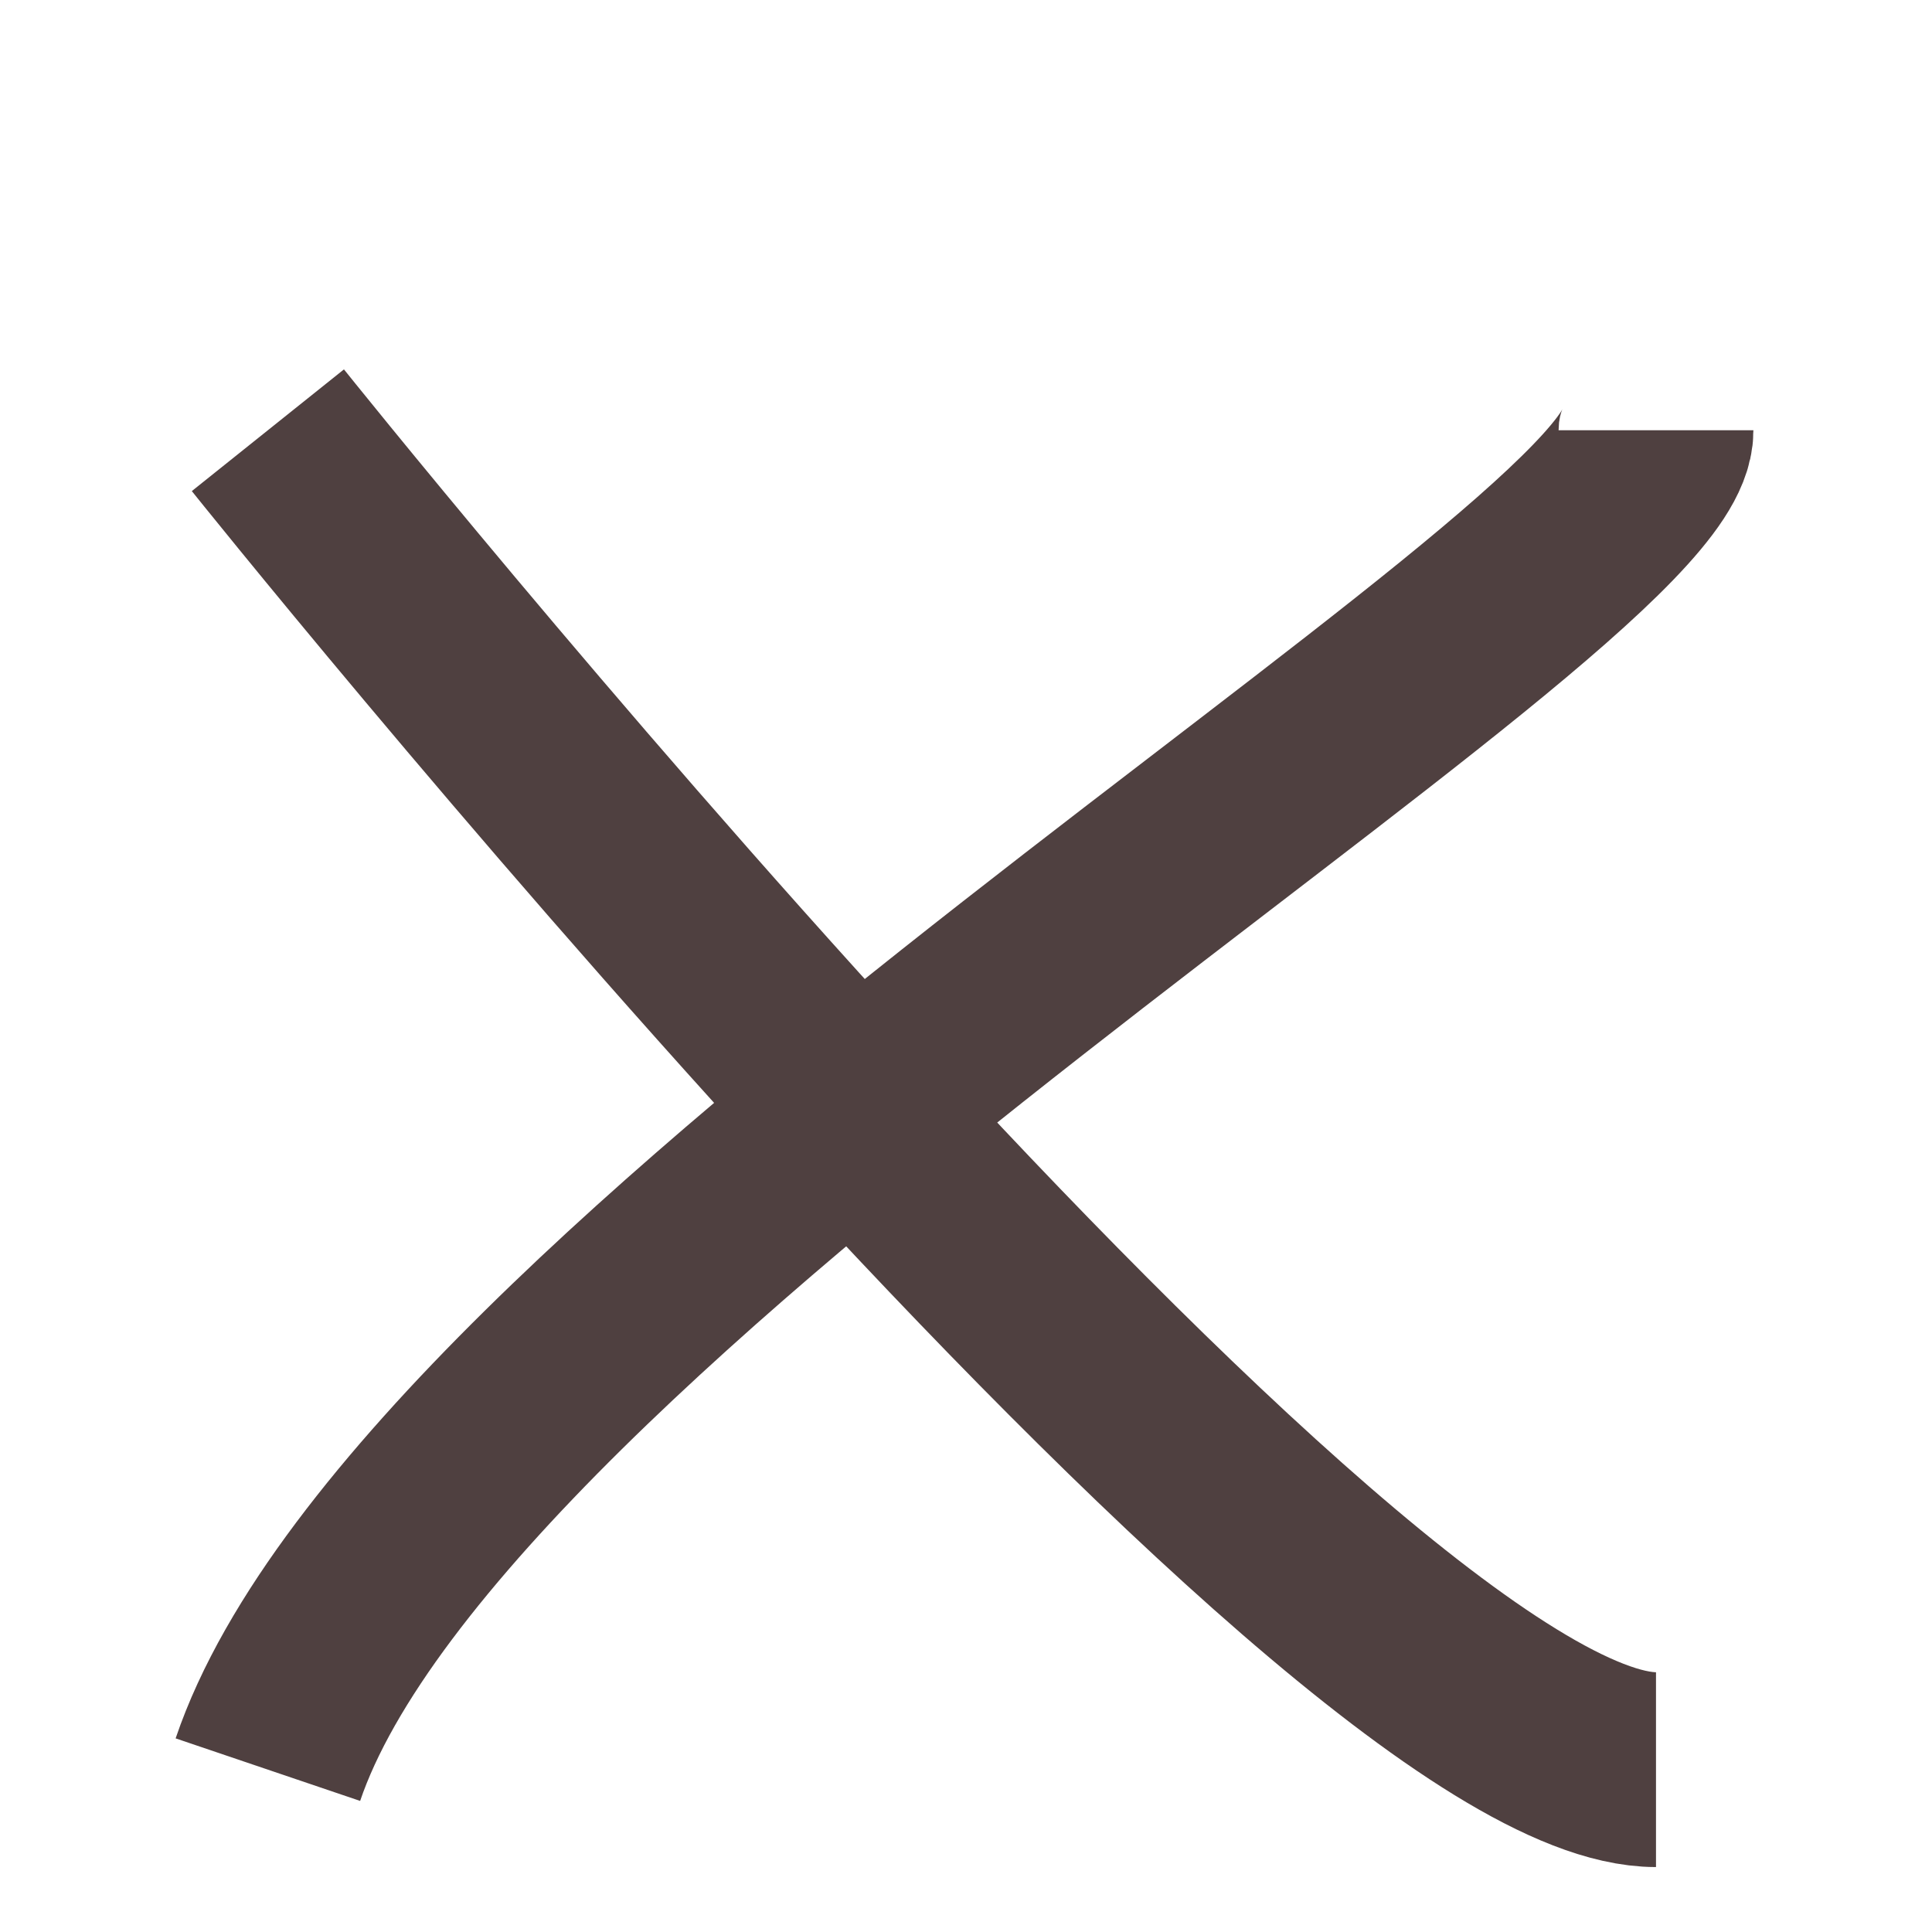<svg width="30" height="30" viewBox="0 0 119 113" fill="none" xmlns="http://www.w3.org/2000/svg">
<g filter="url(#filter0_i_6_18)">
<path d="M16.5 19.5C16.5 19.5 82.5 102 102 102M16.5 102C26.5 72.5 102 29 102 19.5" stroke="#2F1D1D" stroke-opacity="0.84" stroke-width="12"/>
</g>
<defs>
<filter id="filter0_i_6_18" x="10.818" y="15.752" width="97.182" height="96.248" filterUnits="userSpaceOnUse" color-interpolation-filters="sRGB">
<feFlood flood-opacity="0" result="BackgroundImageFix"/>
<feBlend mode="normal" in="SourceGraphic" in2="BackgroundImageFix" result="shape"/>
<feColorMatrix in="SourceAlpha" type="matrix" values="0 0 0 0 0 0 0 0 0 0 0 0 0 0 0 0 0 0 127 0" result="hardAlpha"/>
<feOffset dy="4"/>
<feGaussianBlur stdDeviation="2"/>
<feComposite in2="hardAlpha" operator="arithmetic" k2="-1" k3="1"/>
<feColorMatrix type="matrix" values="0 0 0 0 0 0 0 0 0 0 0 0 0 0 0 0 0 0 0.25 0"/>
<feBlend mode="normal" in2="shape" result="effect1_innerShadow_6_18"/>
</filter>
</defs>
</svg>
